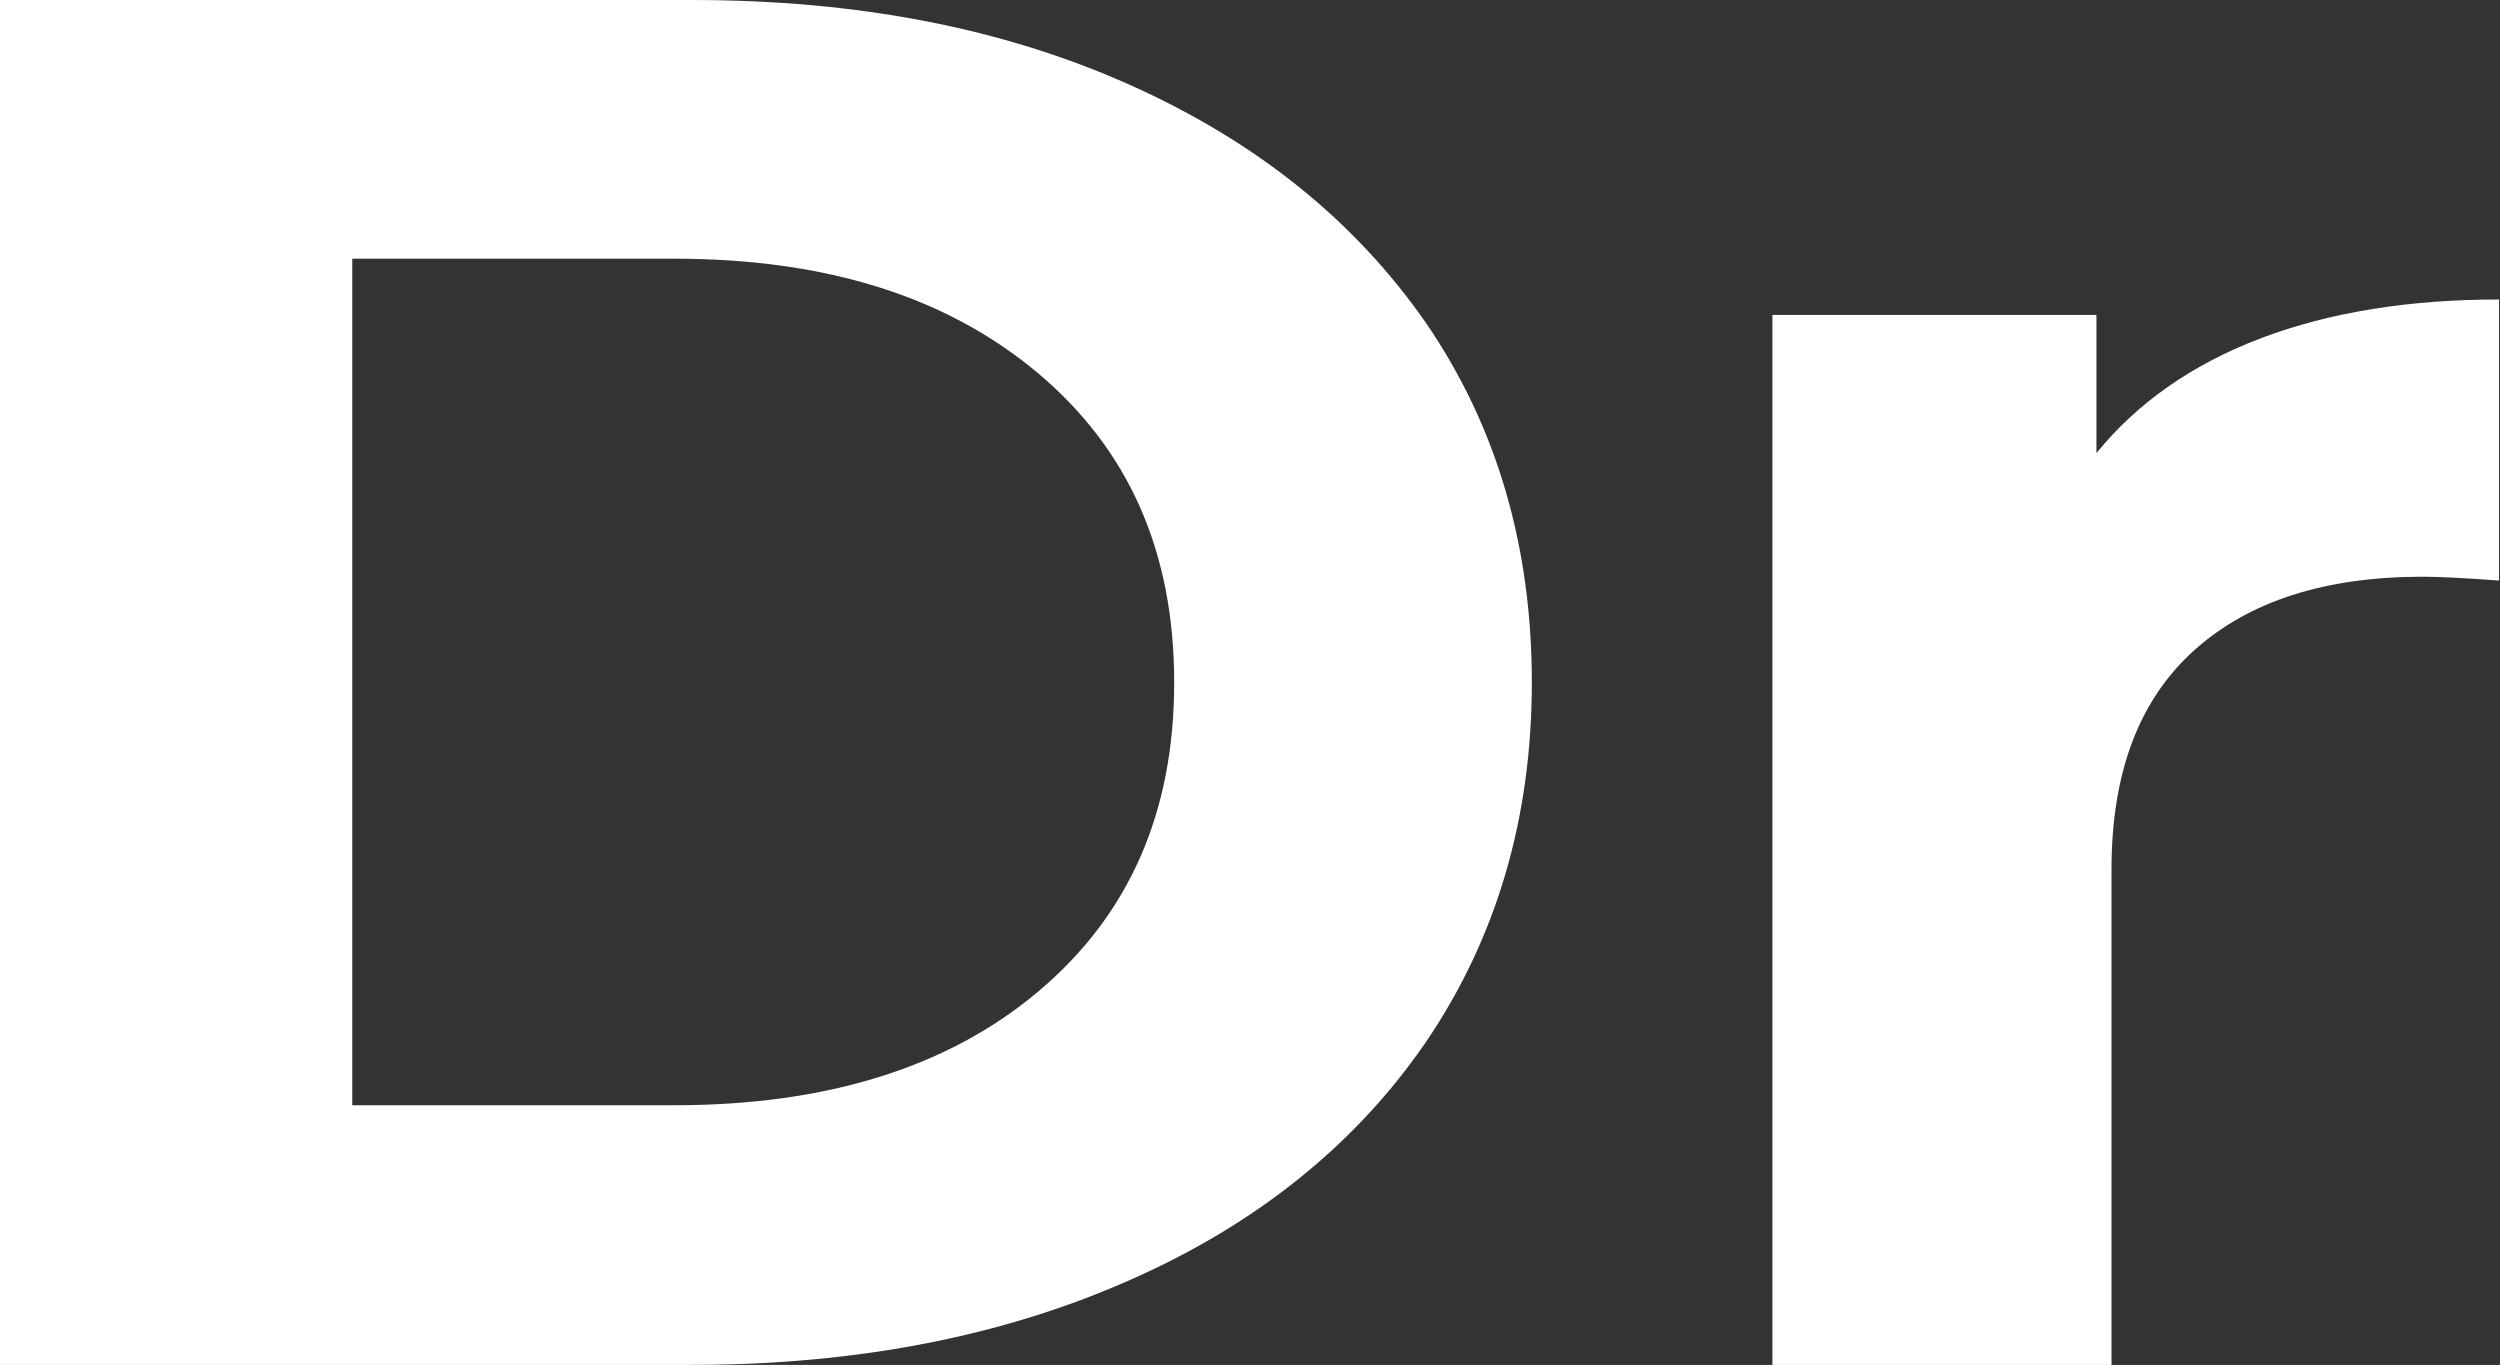 <svg width="718" height="392" viewBox="0 0 718 392" fill="none" xmlns="http://www.w3.org/2000/svg">
<rect x="0" y="0" width="718" height="392" fill="#333333" stroke="none"/>
<path d="M0 0H198.624C246.269 0 288.035 8.04 324.543 24.396C361.05 40.752 389.204 63.485 409.623 92.871C429.733 122.257 439.942 156.634 439.942 196C439.942 235.089 429.733 269.465 409.623 299.129C389.513 328.515 361.05 351.525 324.543 367.604C288.345 383.683 246.269 392 198.624 392H0V0ZM193.674 317.426C237.297 317.426 272.257 306.614 298.245 284.713C324.233 262.812 337.227 233.426 337.227 196C337.227 158.574 324.233 129.188 298.245 107.287C272.257 85.386 237.606 74.297 193.674 74.297H101.168V317.426H193.674Z" fill="white"/>
<path d="M649.4 97.111C669.187 89.621 692.065 86.014 717.727 86.014V166.741C706.906 165.909 699.486 165.632 695.775 165.632C667.95 165.632 645.999 172.567 630.231 186.715C614.463 200.863 606.425 221.669 606.425 249.688V392H509.036V90.453H602.097V130.123C613.845 115.697 629.613 104.601 649.4 97.111Z" fill="white"/>
</svg>
